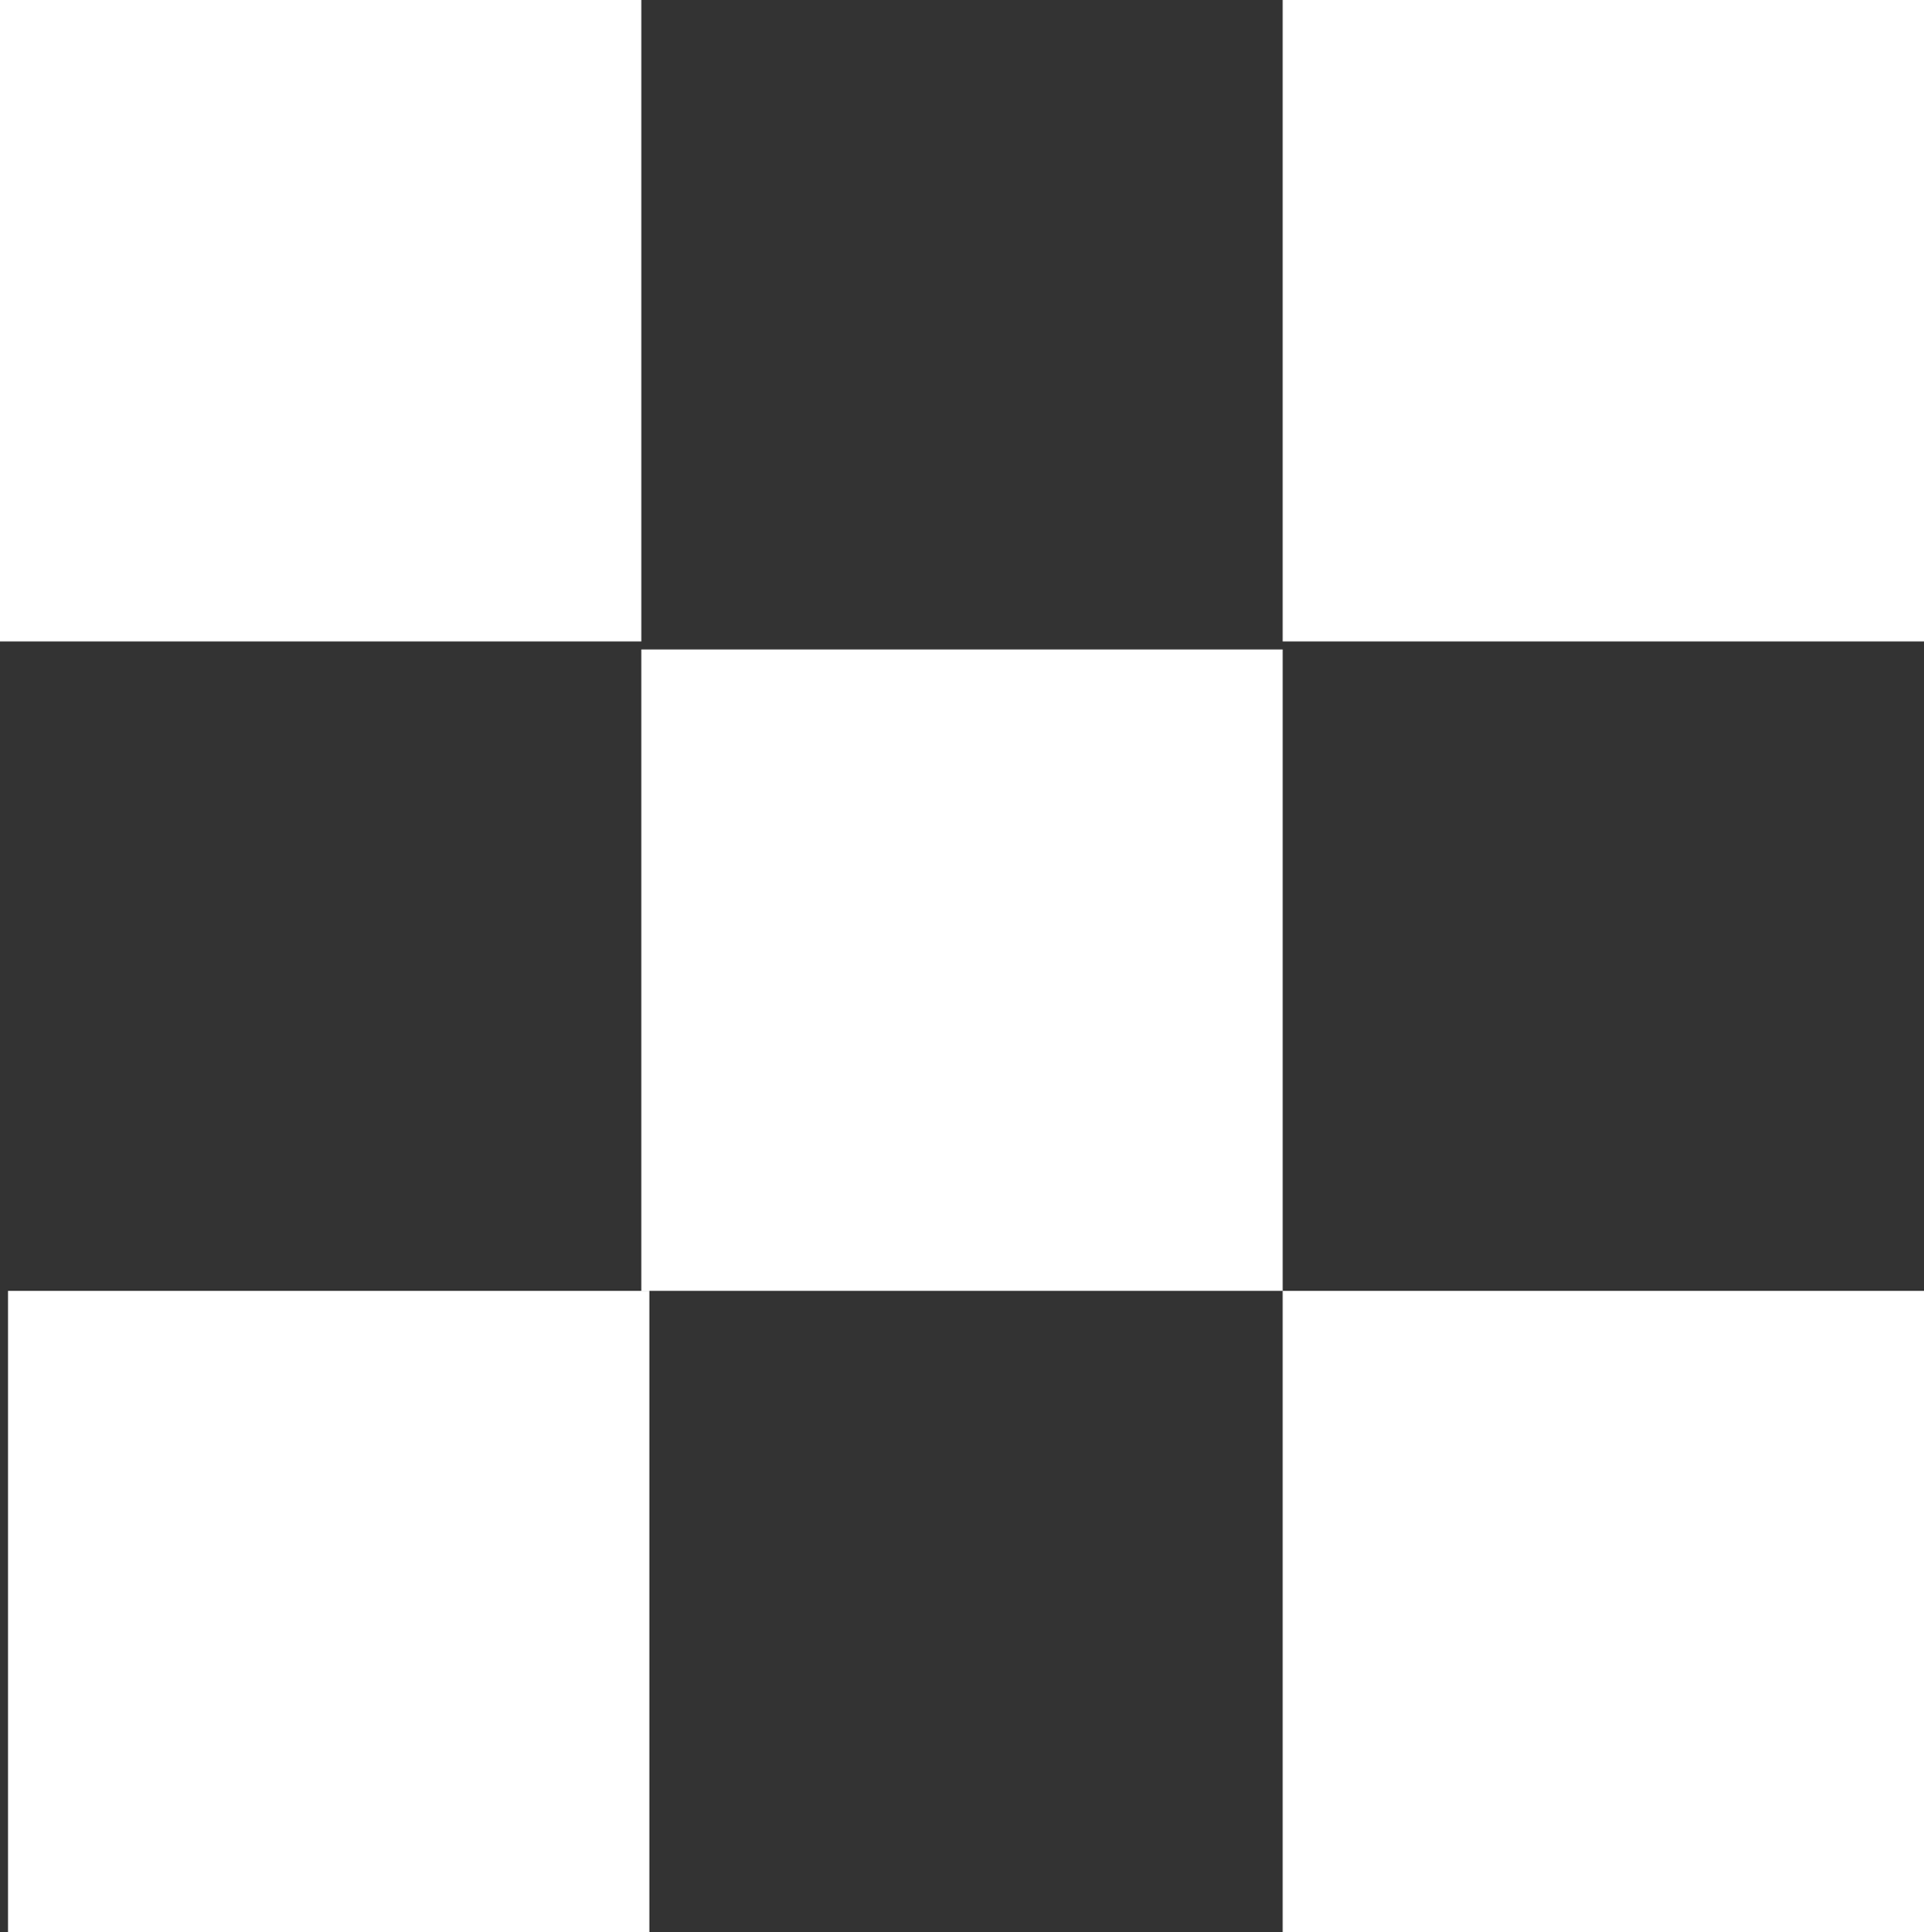 <?xml version="1.0" encoding="UTF-8" standalone="no"?>
<svg xmlns:ffdec="https://www.free-decompiler.com/flash" xmlns:xlink="http://www.w3.org/1999/xlink" ffdec:objectType="shape" height="12.05px" width="12.0px" xmlns="http://www.w3.org/2000/svg">
  <rect width="100%" height="100%" fill="#333333" stroke="none"/>
  <g transform="matrix(1.0, 0.0, 0.0, 1.0, 0.0, 0.0)">
    <path d="M8.0 8.05 L4.0 8.05 4.0 4.05 8.0 4.05 8.0 8.05" fill="#ffffff" fill-rule="evenodd" stroke="none"/>
    <path d="M8.0 12.05 L8.0 8.05 12.0 8.05 12.0 12.05 8.0 12.05" fill="#ffffff" fill-rule="evenodd" stroke="none"/>
    <path d="M0.0 4.0 L0.0 0.0 4.0 0.0 4.0 4.0 0.0 4.0" fill="#ffffff" fill-rule="evenodd" stroke="none"/>
    <path d="M0.05 12.05 L0.05 8.05 4.05 8.05 4.05 12.05 0.05 12.05" fill="#ffffff" fill-rule="evenodd" stroke="none"/>
    <path d="M8.0 4.0 L8.0 0.0 12.0 0.0 12.0 4.0 8.0 4.0" fill="#ffffff" fill-rule="evenodd" stroke="none"/>
  </g>
</svg>
